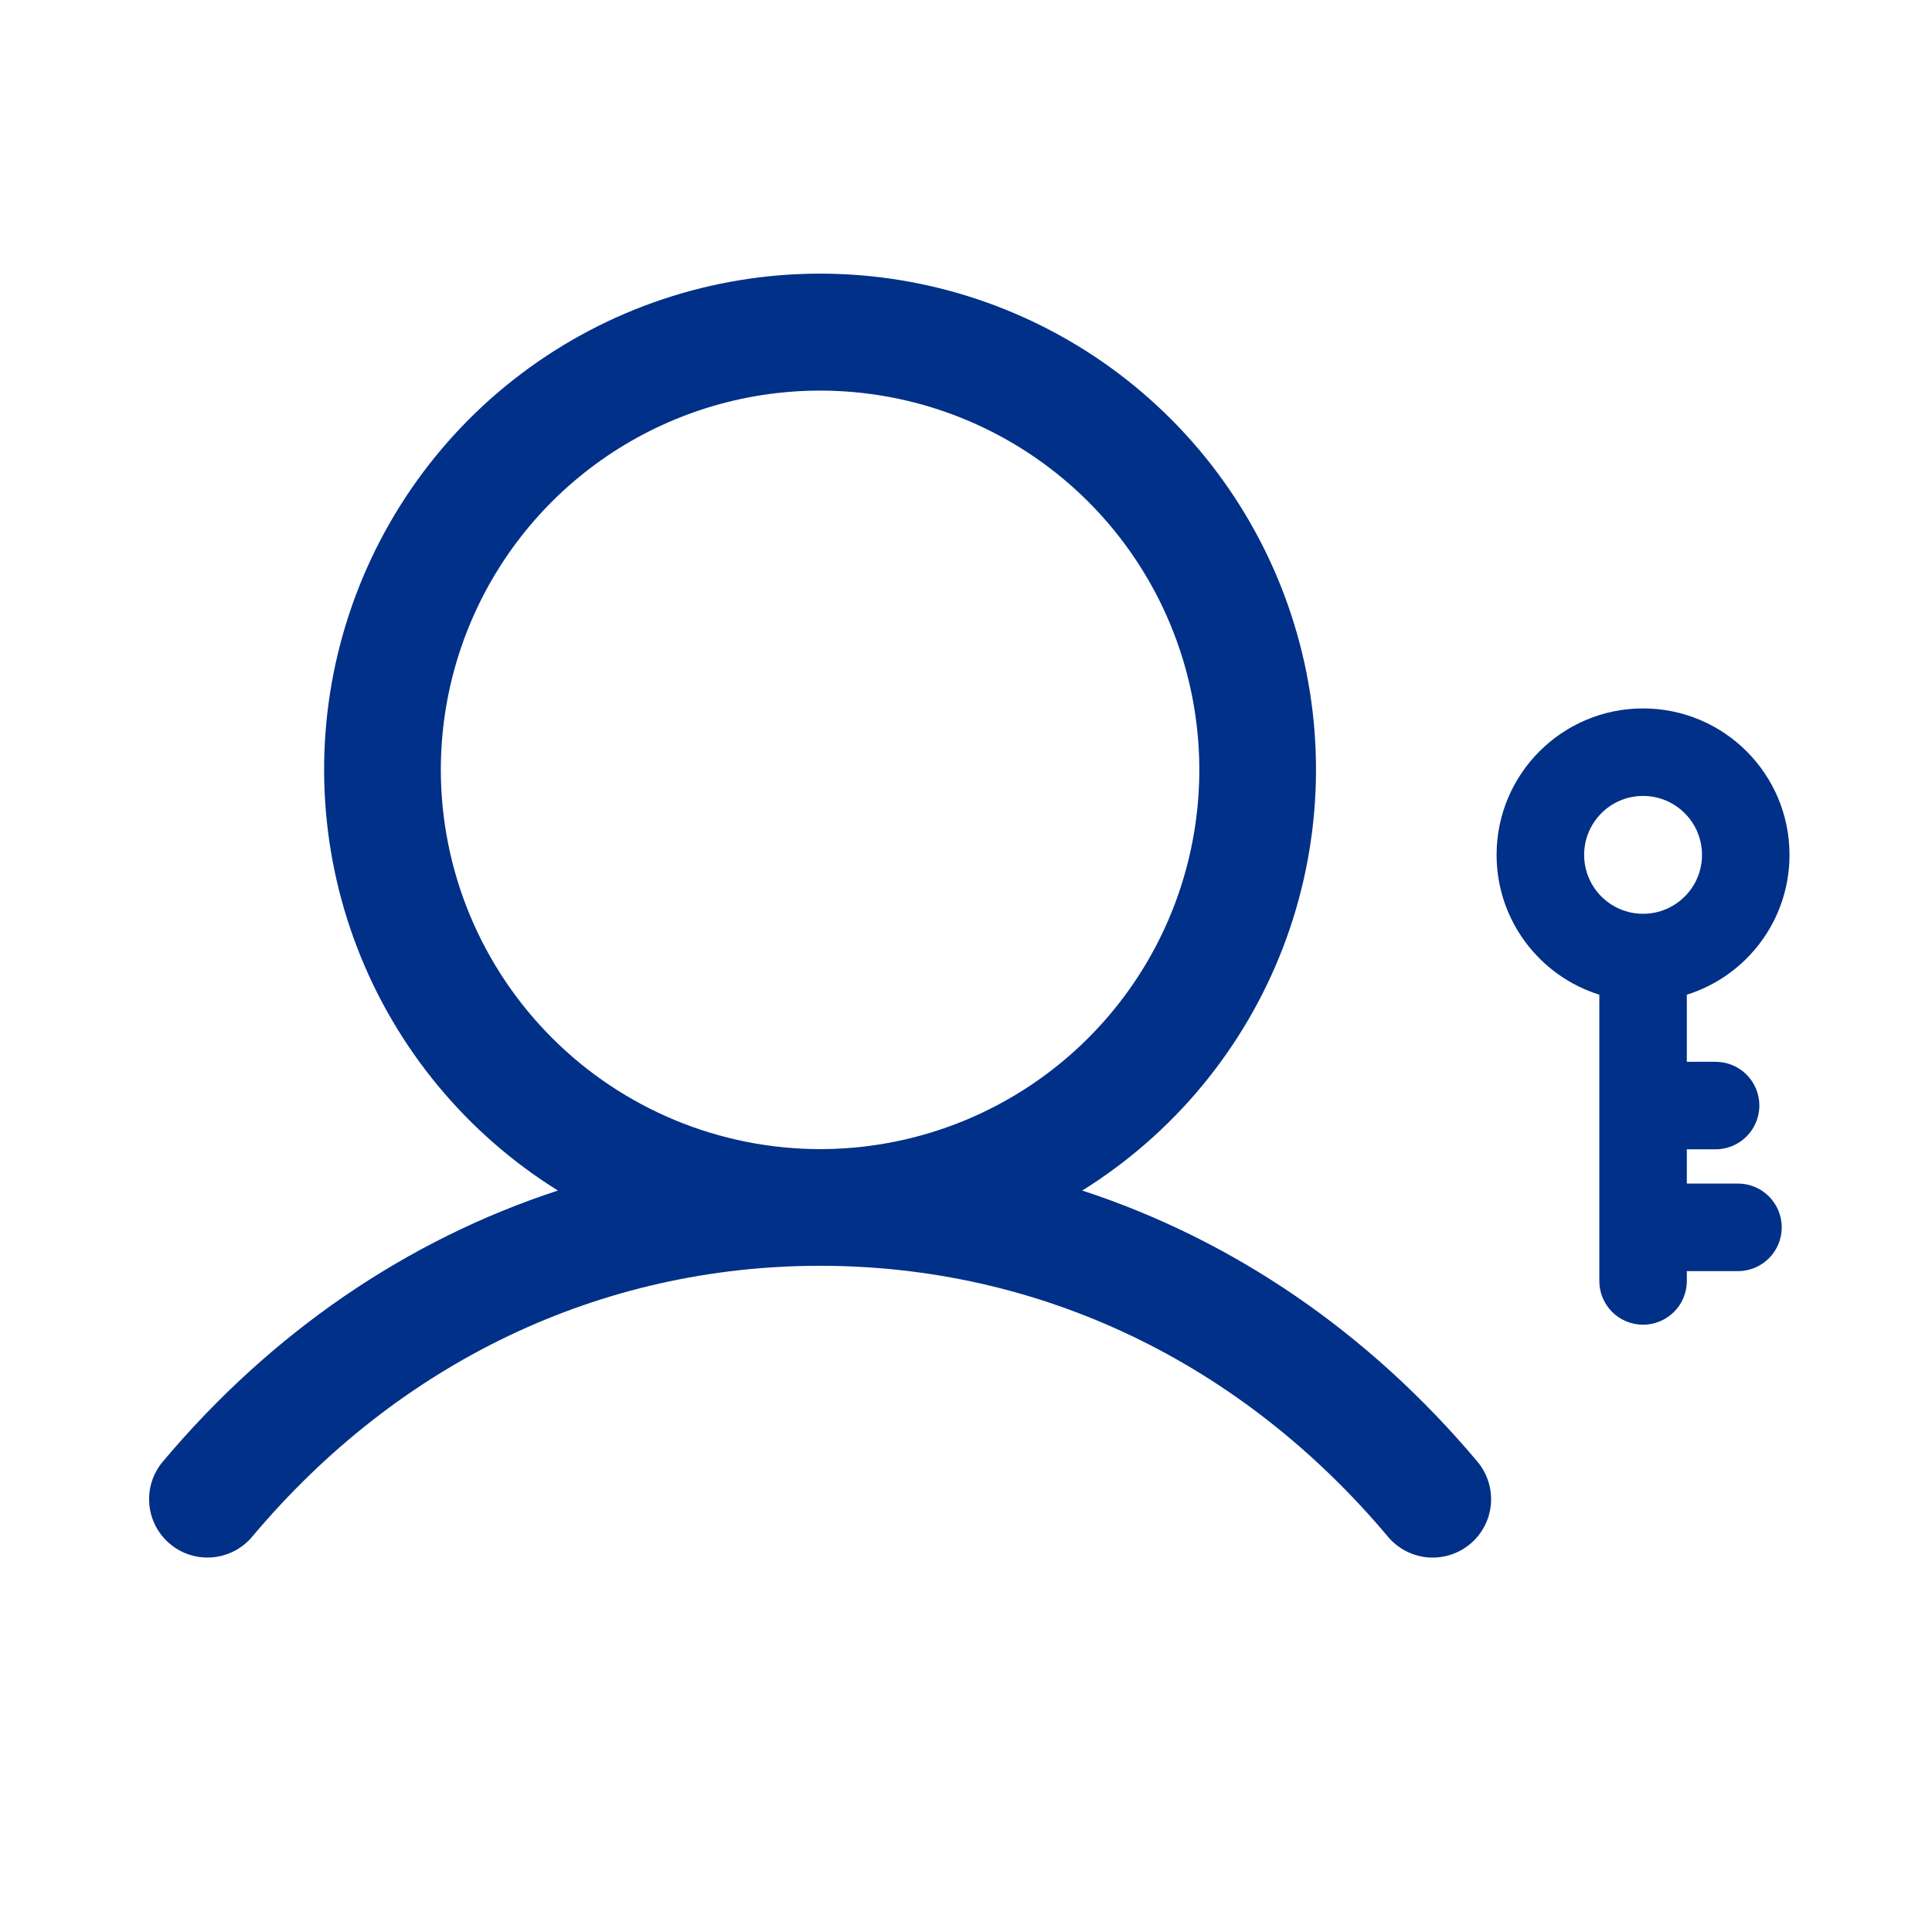 <svg width="41" height="41" viewBox="0 0 41 41" fill="none" xmlns="http://www.w3.org/2000/svg">
<path fill-rule="evenodd" clip-rule="evenodd" d="M31.639 31.922C31.667 31.595 31.564 31.27 31.353 31.018C29.039 28.266 26.163 26.311 22.967 25.265C24.908 24.056 26.403 22.248 27.225 20.114C28.046 17.98 28.151 15.636 27.522 13.438C26.893 11.239 25.566 9.305 23.74 7.928C21.914 6.551 19.69 5.807 17.403 5.807C15.116 5.807 12.892 6.551 11.066 7.928C9.24 9.305 7.913 11.239 7.284 13.438C6.655 15.636 6.76 17.98 7.581 20.114C8.403 22.248 9.898 24.056 11.839 25.265C8.643 26.311 5.767 28.266 3.455 31.018C3.243 31.27 3.14 31.595 3.169 31.922C3.197 32.249 3.354 32.552 3.606 32.763C3.857 32.975 4.182 33.077 4.509 33.049C4.837 33.021 5.139 32.864 5.351 32.612C8.465 28.904 12.746 26.862 17.403 26.862C22.06 26.862 26.341 28.904 29.455 32.612C29.667 32.864 29.97 33.021 30.297 33.05C30.624 33.078 30.95 32.975 31.201 32.764C31.453 32.553 31.61 32.25 31.639 31.922ZM21.875 23.029C20.551 23.914 18.995 24.386 17.403 24.386C15.269 24.384 13.223 23.535 11.715 22.026C10.206 20.517 9.357 18.471 9.355 16.338C9.355 14.746 9.827 13.19 10.711 11.866C11.595 10.543 12.852 9.511 14.323 8.902C15.794 8.293 17.412 8.133 18.973 8.444C20.534 8.754 21.968 9.521 23.094 10.646C24.22 11.772 24.986 13.206 25.297 14.767C25.607 16.329 25.448 17.947 24.839 19.418C24.23 20.888 23.198 22.145 21.875 23.029Z" fill="#003087"/>
<path fill-rule="evenodd" clip-rule="evenodd" d="M31.76 18.142C31.76 16.425 33.152 15.034 34.868 15.034C36.585 15.034 37.976 16.425 37.976 18.142C37.976 19.535 37.06 20.714 35.797 21.109V22.533H36.407C36.92 22.533 37.336 22.948 37.336 23.461C37.336 23.974 36.92 24.39 36.407 24.39H35.797V25.117L36.882 25.117C37.395 25.117 37.811 25.533 37.811 26.046C37.811 26.559 37.395 26.975 36.883 26.975L35.797 26.975V27.184C35.797 27.697 35.381 28.112 34.868 28.112C34.355 28.112 33.94 27.697 33.94 27.184V21.109C32.677 20.714 31.76 19.535 31.76 18.142ZM34.868 16.891C34.178 16.891 33.618 17.451 33.618 18.142C33.618 18.832 34.178 19.392 34.868 19.392C35.559 19.392 36.119 18.832 36.119 18.142C36.119 17.451 35.559 16.891 34.868 16.891Z" fill="#003087"/>
</svg>
